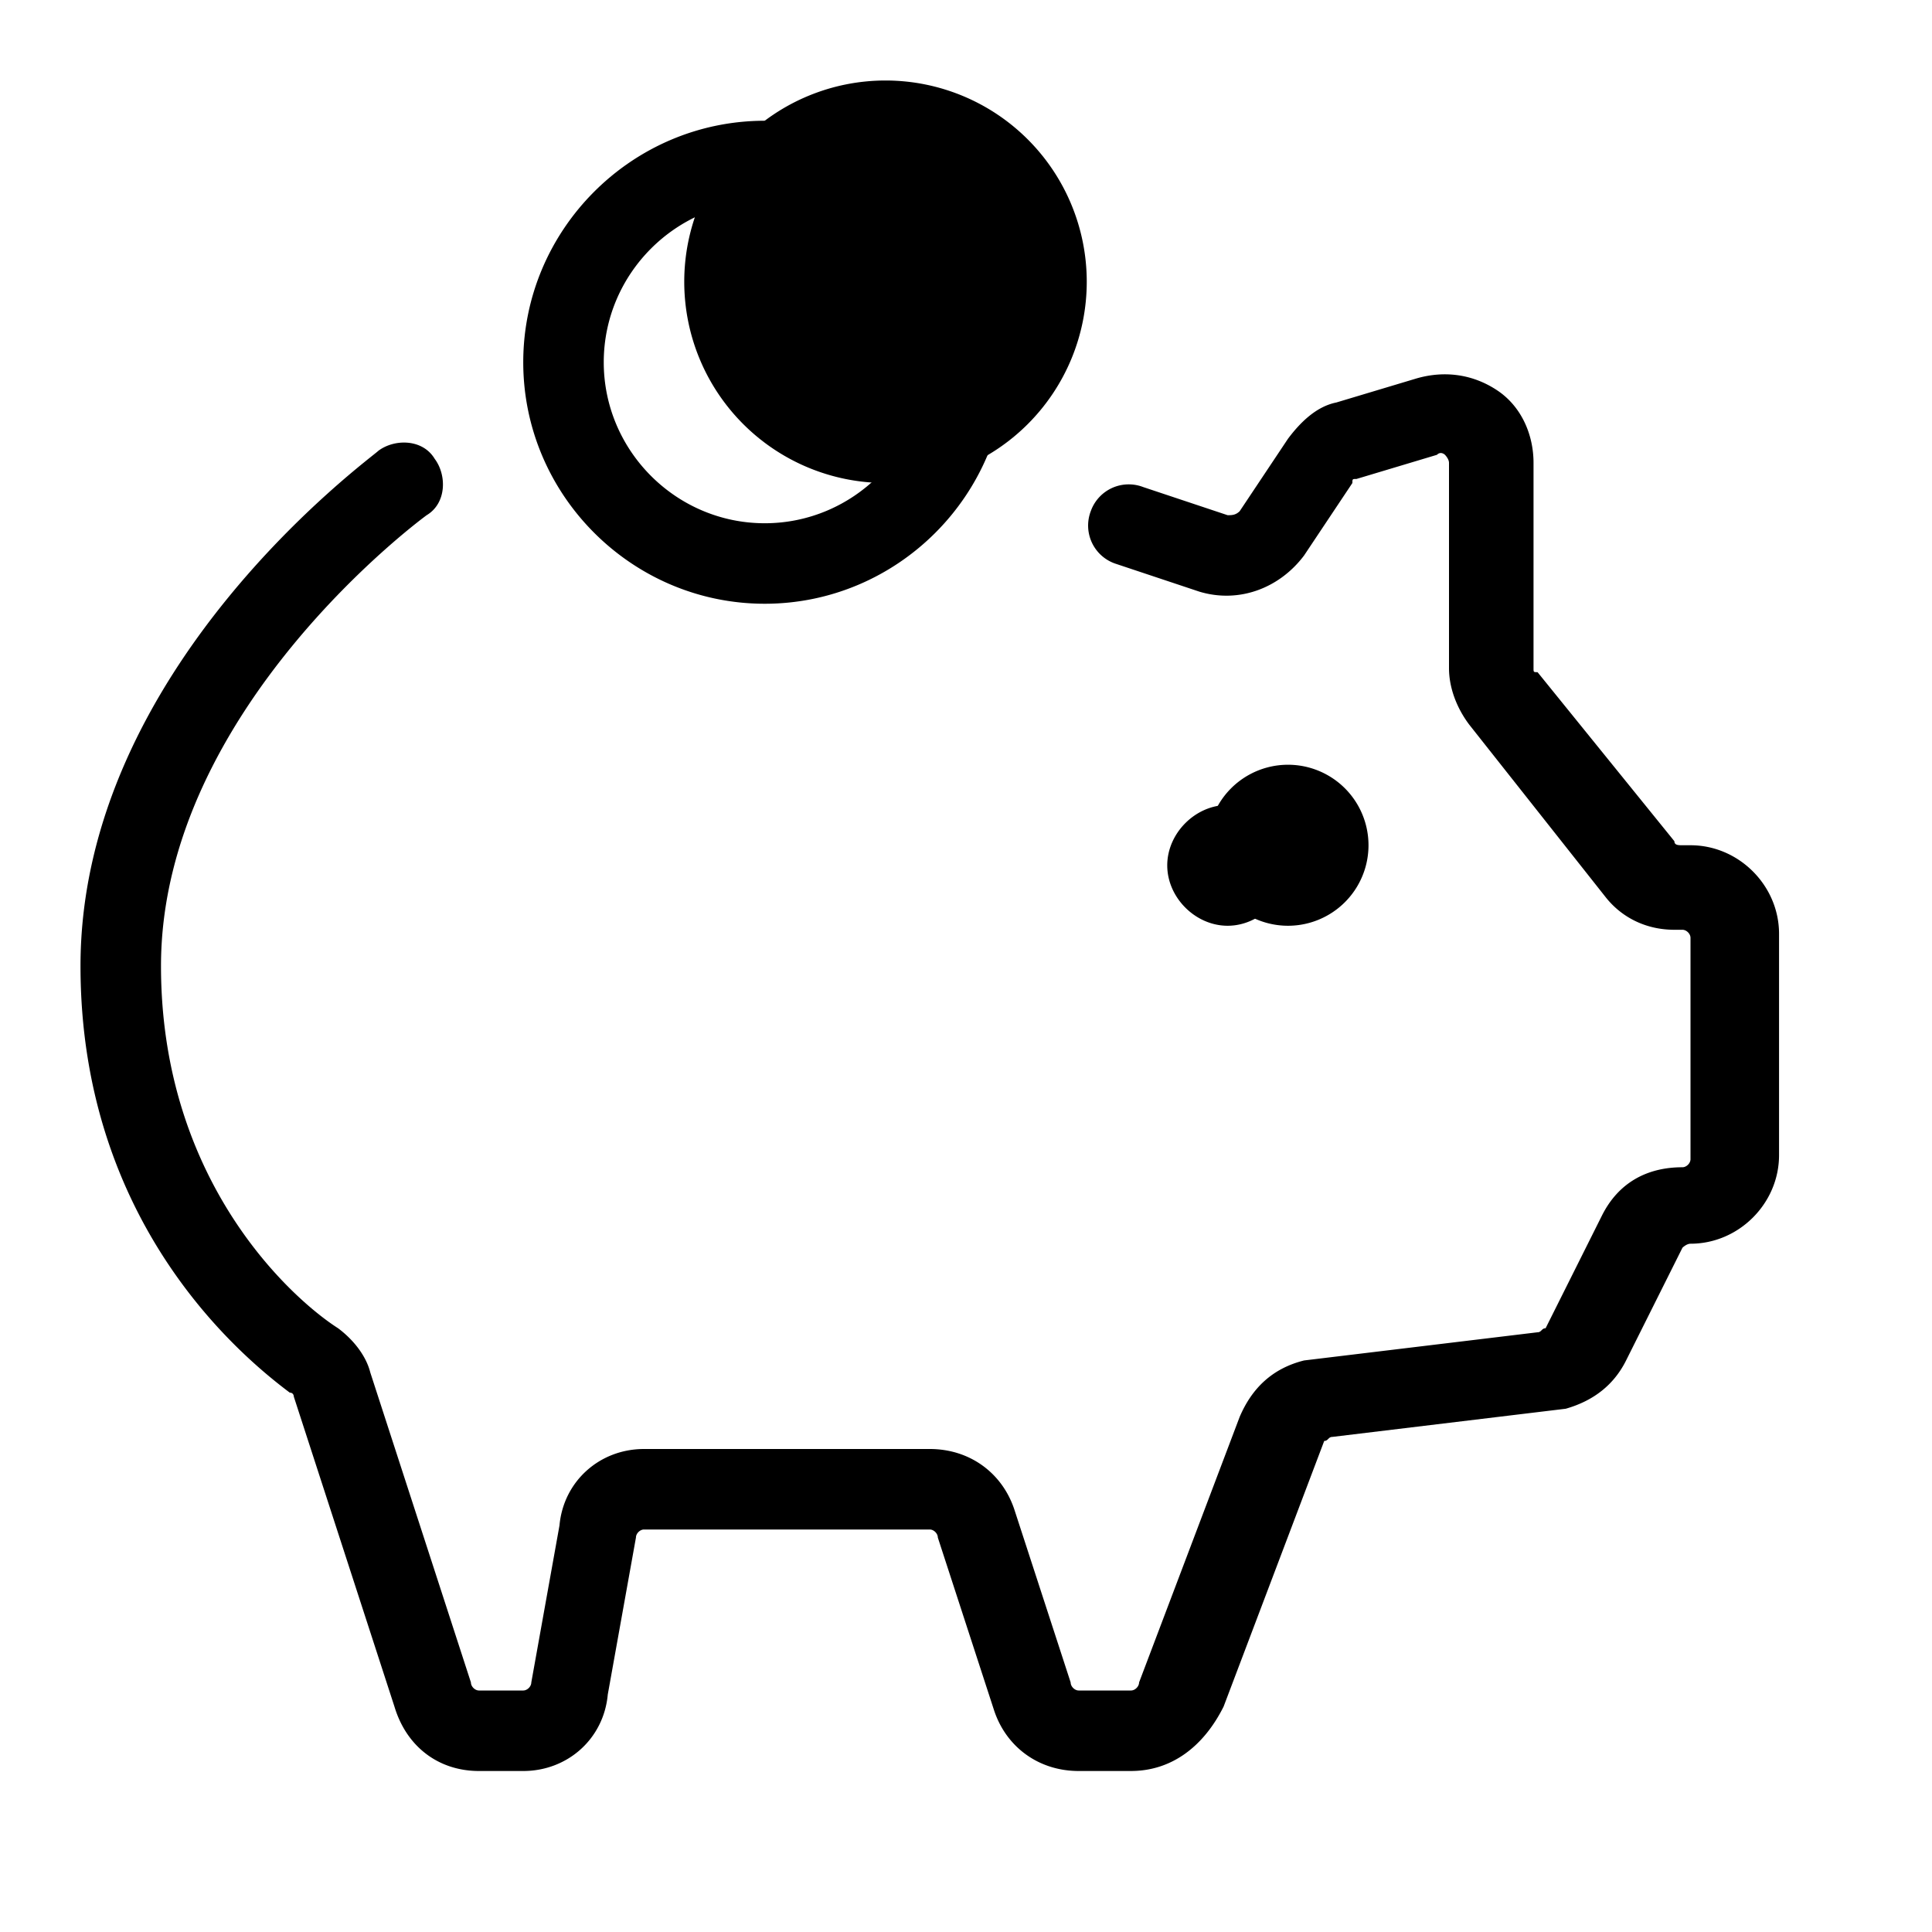 <svg version="1.1" viewBox="0 0 24 24" class="bob-core-components-icon"><g class="icons/_tint/piggybank-"><path class="secondarytint" d="M11 1a2.5 2.5 0 1 0 0 5 2.5 2.5 0 1 0 0-5z"/><path class="tertiarytint" d="M16 9.5a1 1 0 1 0 0 2 1 1 0 1 0 0-2z"/><path d="M14.05 22h-.65c-.5 0-.9-.3-1.05-.75l-.7-2.15c0-.05-.05-.1-.1-.1H8c-.05 0-.1.05-.1.1l-.35 1.95c-.05.55-.5.95-1.05.95h-.55c-.5 0-.9-.3-1.05-.8l-1.25-3.85s0-.05-.05-.05C3 16.85 1 15.2 1 12c0-3.7 3.6-6.3 3.7-6.4.2-.15.55-.15.7.1.15.2.15.55-.1.7C5.3 6.4 2 8.8 2 12c0 2.7 1.65 4.15 2.2 4.5.2.15.35.35.4.55l1.25 3.85c0 .05.05.1.1.1h.55c.05 0 .1-.05.1-.1l.35-1.95C7 18.4 7.45 18 8 18h3.55c.5 0 .9.3 1.05.75l.7 2.15c0 .05.05.1.1.1h.65c.05 0 .1-.05.1-.1l1.25-3.3c.15-.35.4-.6.8-.7l2.9-.35c.05 0 .05-.05.1-.05l.7-1.4c.2-.4.55-.6 1-.6.05 0 .1-.05.1-.1v-2.75c0-.05-.05-.1-.1-.1h-.1c-.35 0-.65-.15-.85-.4L18.25 9c-.15-.2-.25-.45-.25-.7V5.75c0-.05-.05-.1-.05-.1s-.05-.05-.1 0l-1 .3c-.05 0-.05 0-.05.05l-.6.9c-.3.4-.8.6-1.3.45L13.85 7a.5.5 0 0 1-.3-.65.5.5 0 0 1 .65-.3l1.05.35c.05 0 .1 0 .15-.05l.6-.9c.15-.2.35-.4.6-.45l1-.3c.35-.1.7-.05 1 .15.3.2.45.55.45.9V8.3c0 .05 0 .05.05.05l1.7 2.1c0 .05.05.05.1.05h.1c.6 0 1.1.5 1.1 1.1v2.75c0 .6-.5 1.1-1.1 1.1-.05 0-.1.05-.1.05l-.7 1.4c-.15.3-.4.5-.75.6l-2.9.35c-.05 0-.05.05-.1.05l-1.25 3.3c-.25.5-.65.8-1.15.8zM9.5 2.5c-1.1 0-2 .9-2 2s.9 2 2 2 2-.9 2-2-.9-2-2-2m0-1c1.65 0 3 1.35 3 3s-1.35 3-3 3-3-1.35-3-3 1.35-3 3-3zm5.75 8.5c-.4 0-.75.35-.75.75s.35.75.75.75.75-.35.75-.75-.35-.75-.75-.75z" class="primarytint"/></g></svg>